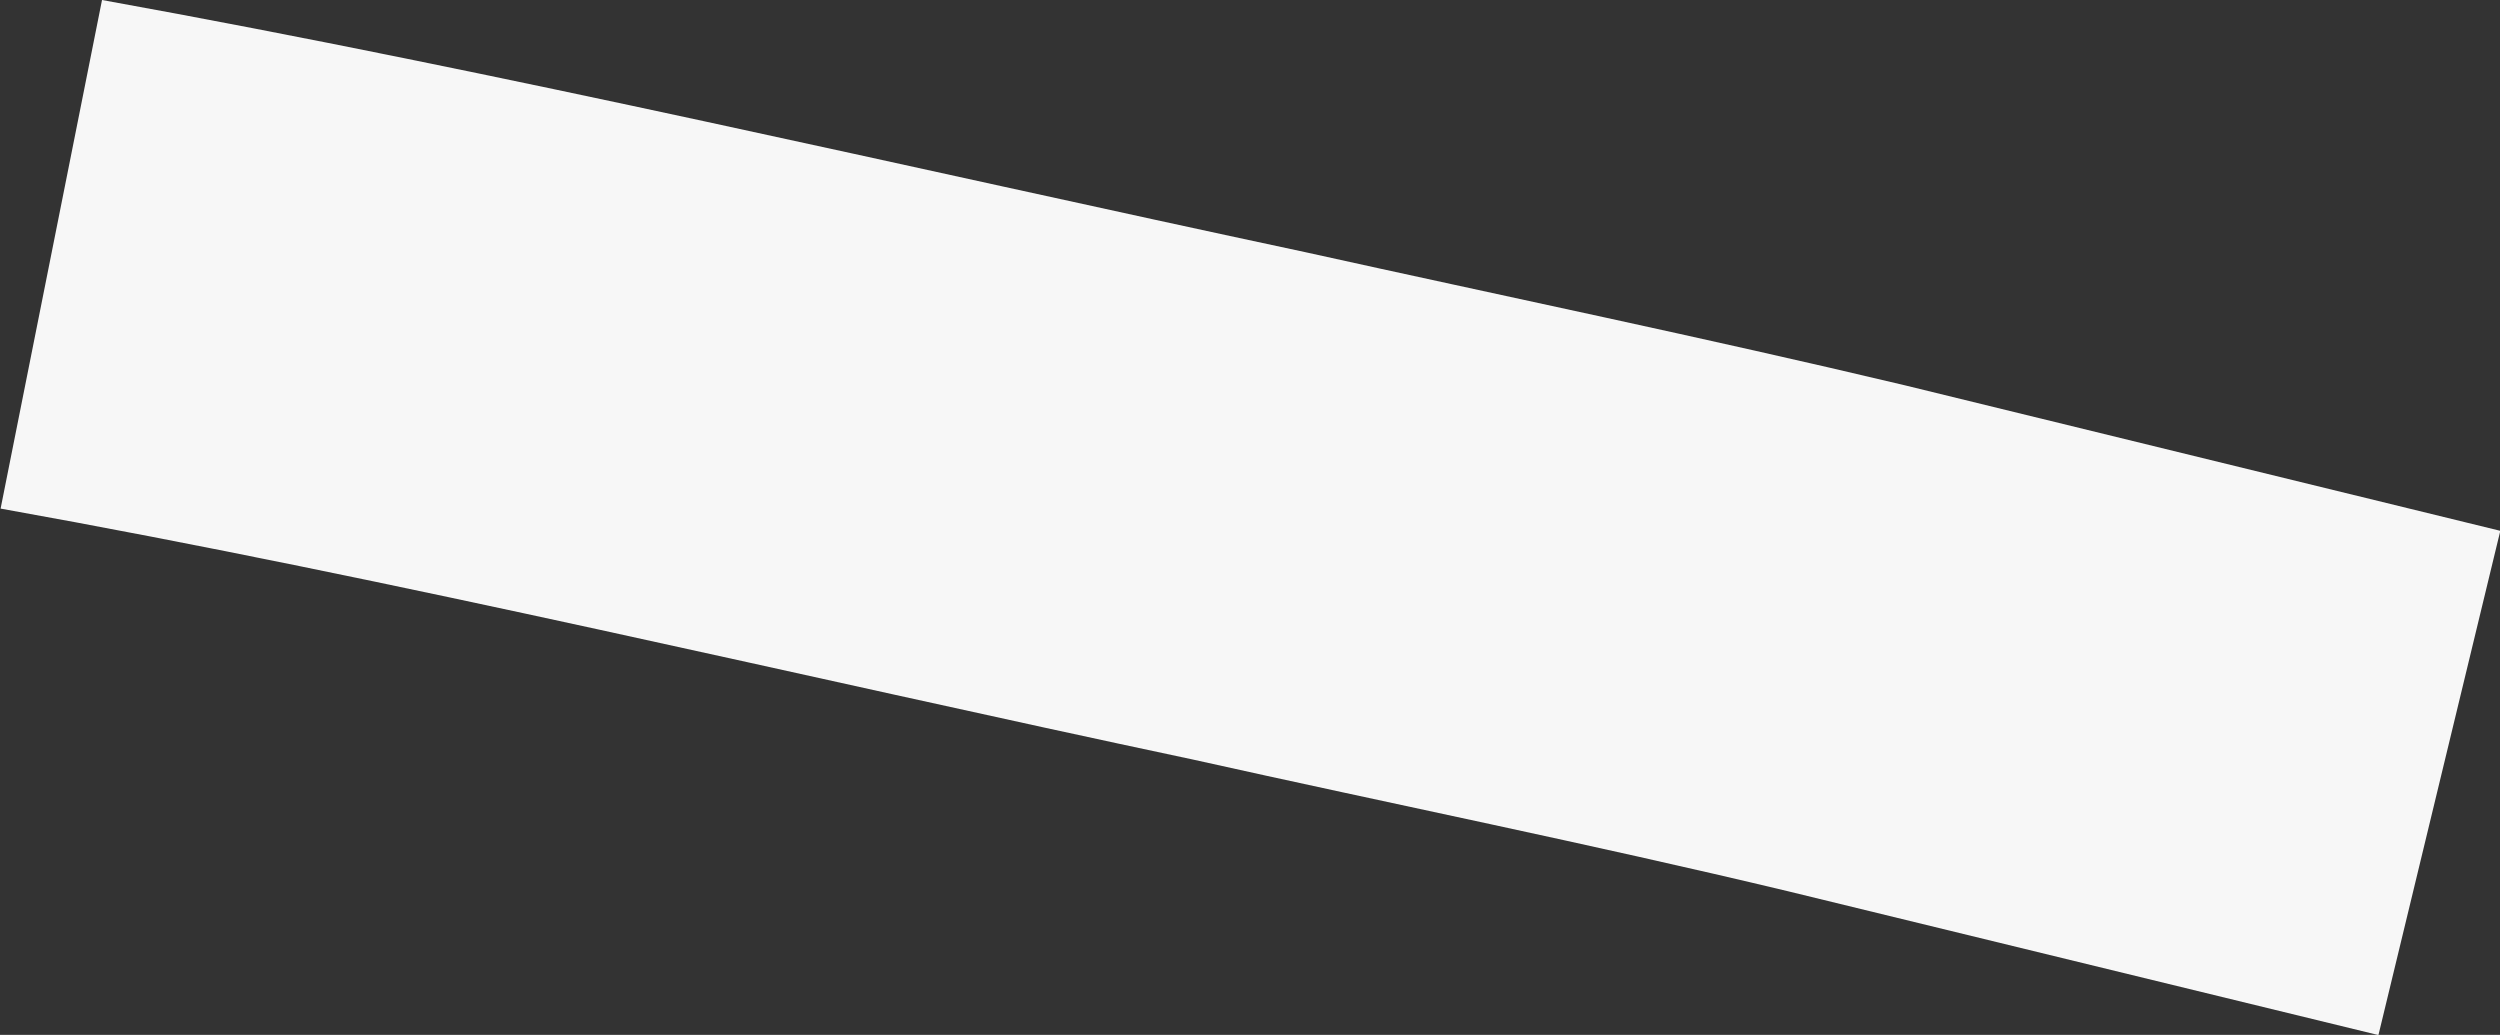 <svg xmlns="http://www.w3.org/2000/svg" width="8.209" height="3.398" viewBox="0 0 8.209 3.398"><rect x="0" y="0" width="8.209" height="3.398" fill="#333333" stroke="none"/><defs><style>.a{fill:#f7f7f7;}</style></defs><path class="a" d="M340.38,109.586l.4-1.655-1.956-.478c-.656-.156-1.313-.292-1.968-.437-1.317-.281-2.628-.589-3.951-.828l-.333,1.67c1.313.235,2.613.548,3.915.824.65.145,1.3.276,1.952.432l1.942.473" transform="translate(-332.57 -106.188)"/></svg>